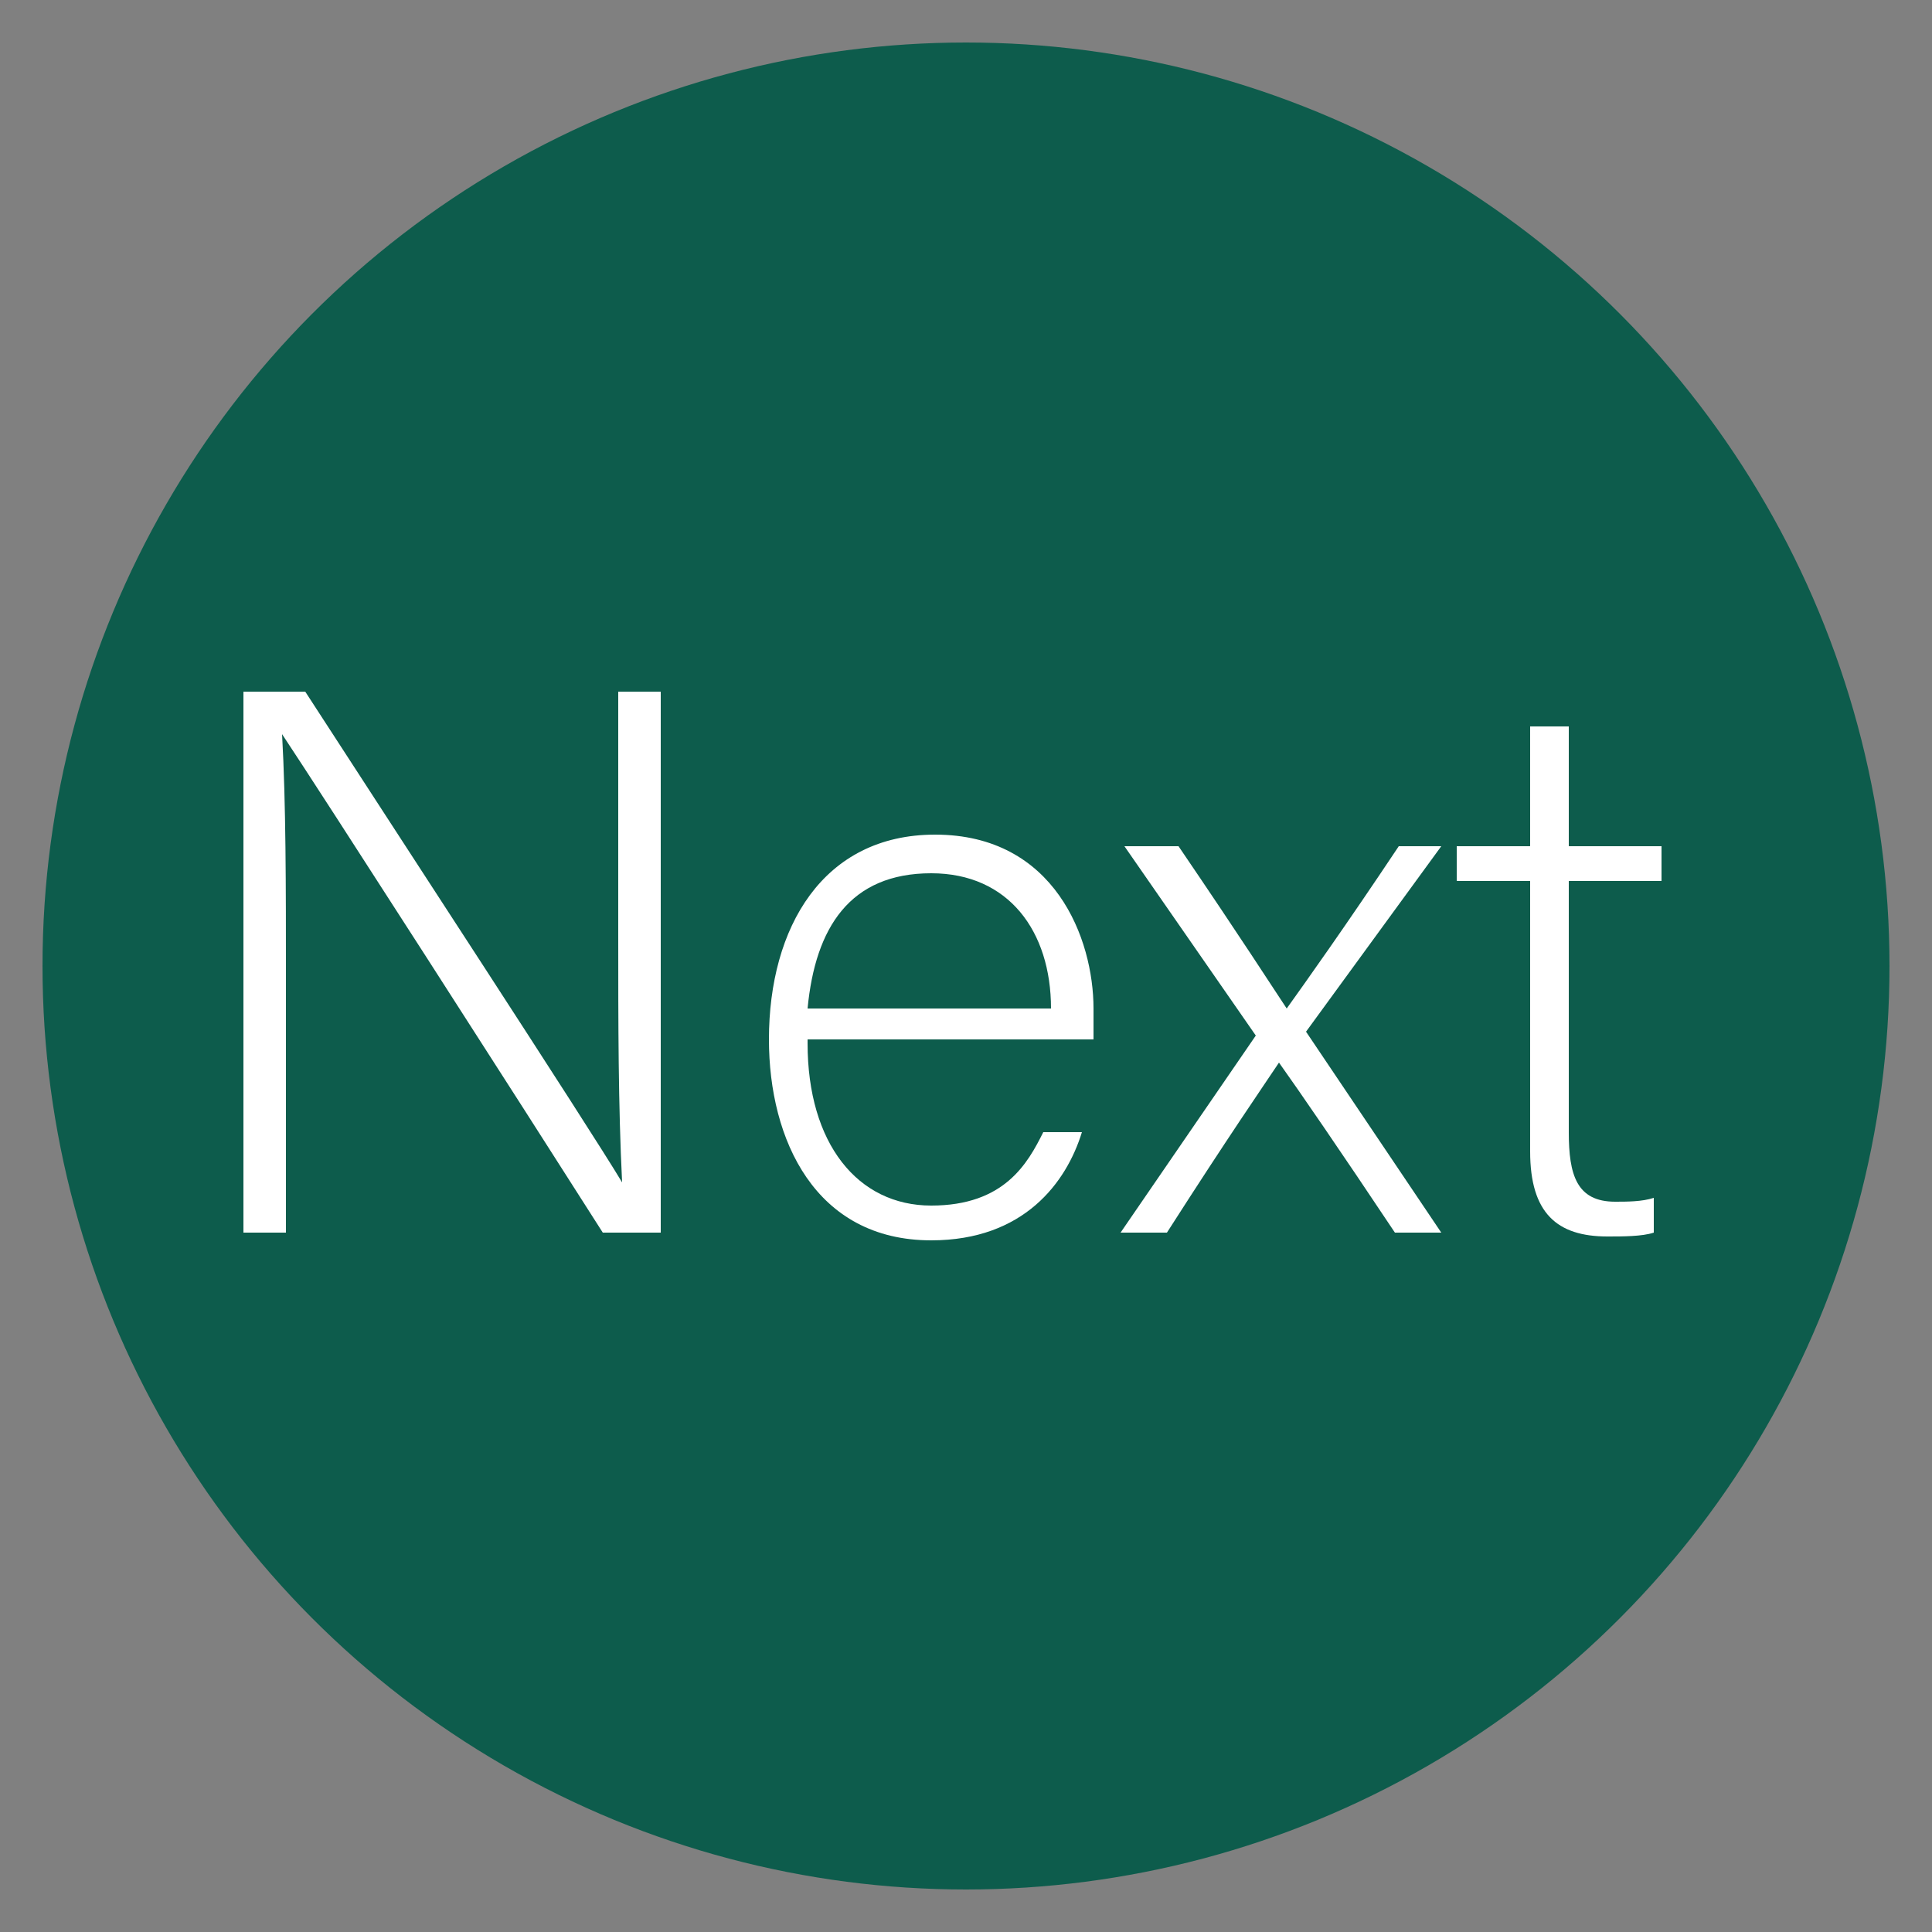 <?xml version="1.0" encoding="utf-8"?>
<!-- Generator: Adobe Illustrator 27.0.1, SVG Export Plug-In . SVG Version: 6.00 Build 0)  -->
<svg version="1.1" id="Layer_1" xmlns="http://www.w3.org/2000/svg" xmlns:xlink="http://www.w3.org/1999/xlink" x="0px" y="0px"
	 viewBox="0 0 50 50" style="enable-background:new 0 0 50 50;" xml:space="preserve">
<rect x="0" y="0" width="50" height="50" fill="#808080" stroke="none"/>
<style type="text/css">
	.st0{fill:#0D5C4C;}
	.st1{fill:#FFFFFF;}
</style>
<g>
	<circle class="st0" cx="25" cy="25" r="23.9"/>
</g>
<g>
	<g>
		<path class="st1" d="M6.3,31.9v-14h1.6c2.2,3.4,7.3,11.2,8.2,12.7h0c-0.1-2-0.1-4.1-0.1-6.4v-6.3h1.1v14h-1.5
			C13.5,28.6,8.3,20.5,7.3,19h0c0.1,1.8,0.1,3.9,0.1,6.4v6.5H6.3z"/>
		<path class="st1" d="M20.9,27c0,2.6,1.3,4.2,3.2,4.2c1.9,0,2.5-1.1,2.9-1.9h1c-0.4,1.3-1.5,2.8-3.9,2.8c-3,0-4.2-2.6-4.2-5.2
			c0-2.9,1.4-5.3,4.3-5.3c3.1,0,4.1,2.7,4.1,4.5c0,0.3,0,0.6,0,0.8H20.9z M27.2,26.1c0-2-1.1-3.5-3.1-3.5c-2.1,0-3,1.4-3.2,3.5H27.2
			z"/>
		<path class="st1" d="M30.5,21.9c1.7,2.5,2.4,3.6,2.8,4.2h0c0.5-0.7,1.5-2.1,2.9-4.2h1.1l-3.5,4.8l3.5,5.2h-1.2
			c-1.4-2.1-2.5-3.7-3-4.4h0c-0.4,0.6-1.3,1.9-2.9,4.4h-1.2l3.5-5.1l-3.4-4.9H30.5z"/>
		<path class="st1" d="M37.7,21.9h1.9v-3.1h1v3.1H43v0.9h-2.4v6.5c0,1.1,0.2,1.8,1.2,1.8c0.3,0,0.7,0,1-0.1v0.9
			C42.5,32,42,32,41.6,32c-1.3,0-2-0.6-2-2.2v-7h-1.9V21.9z"/>
	</g>
</g>
</svg>
